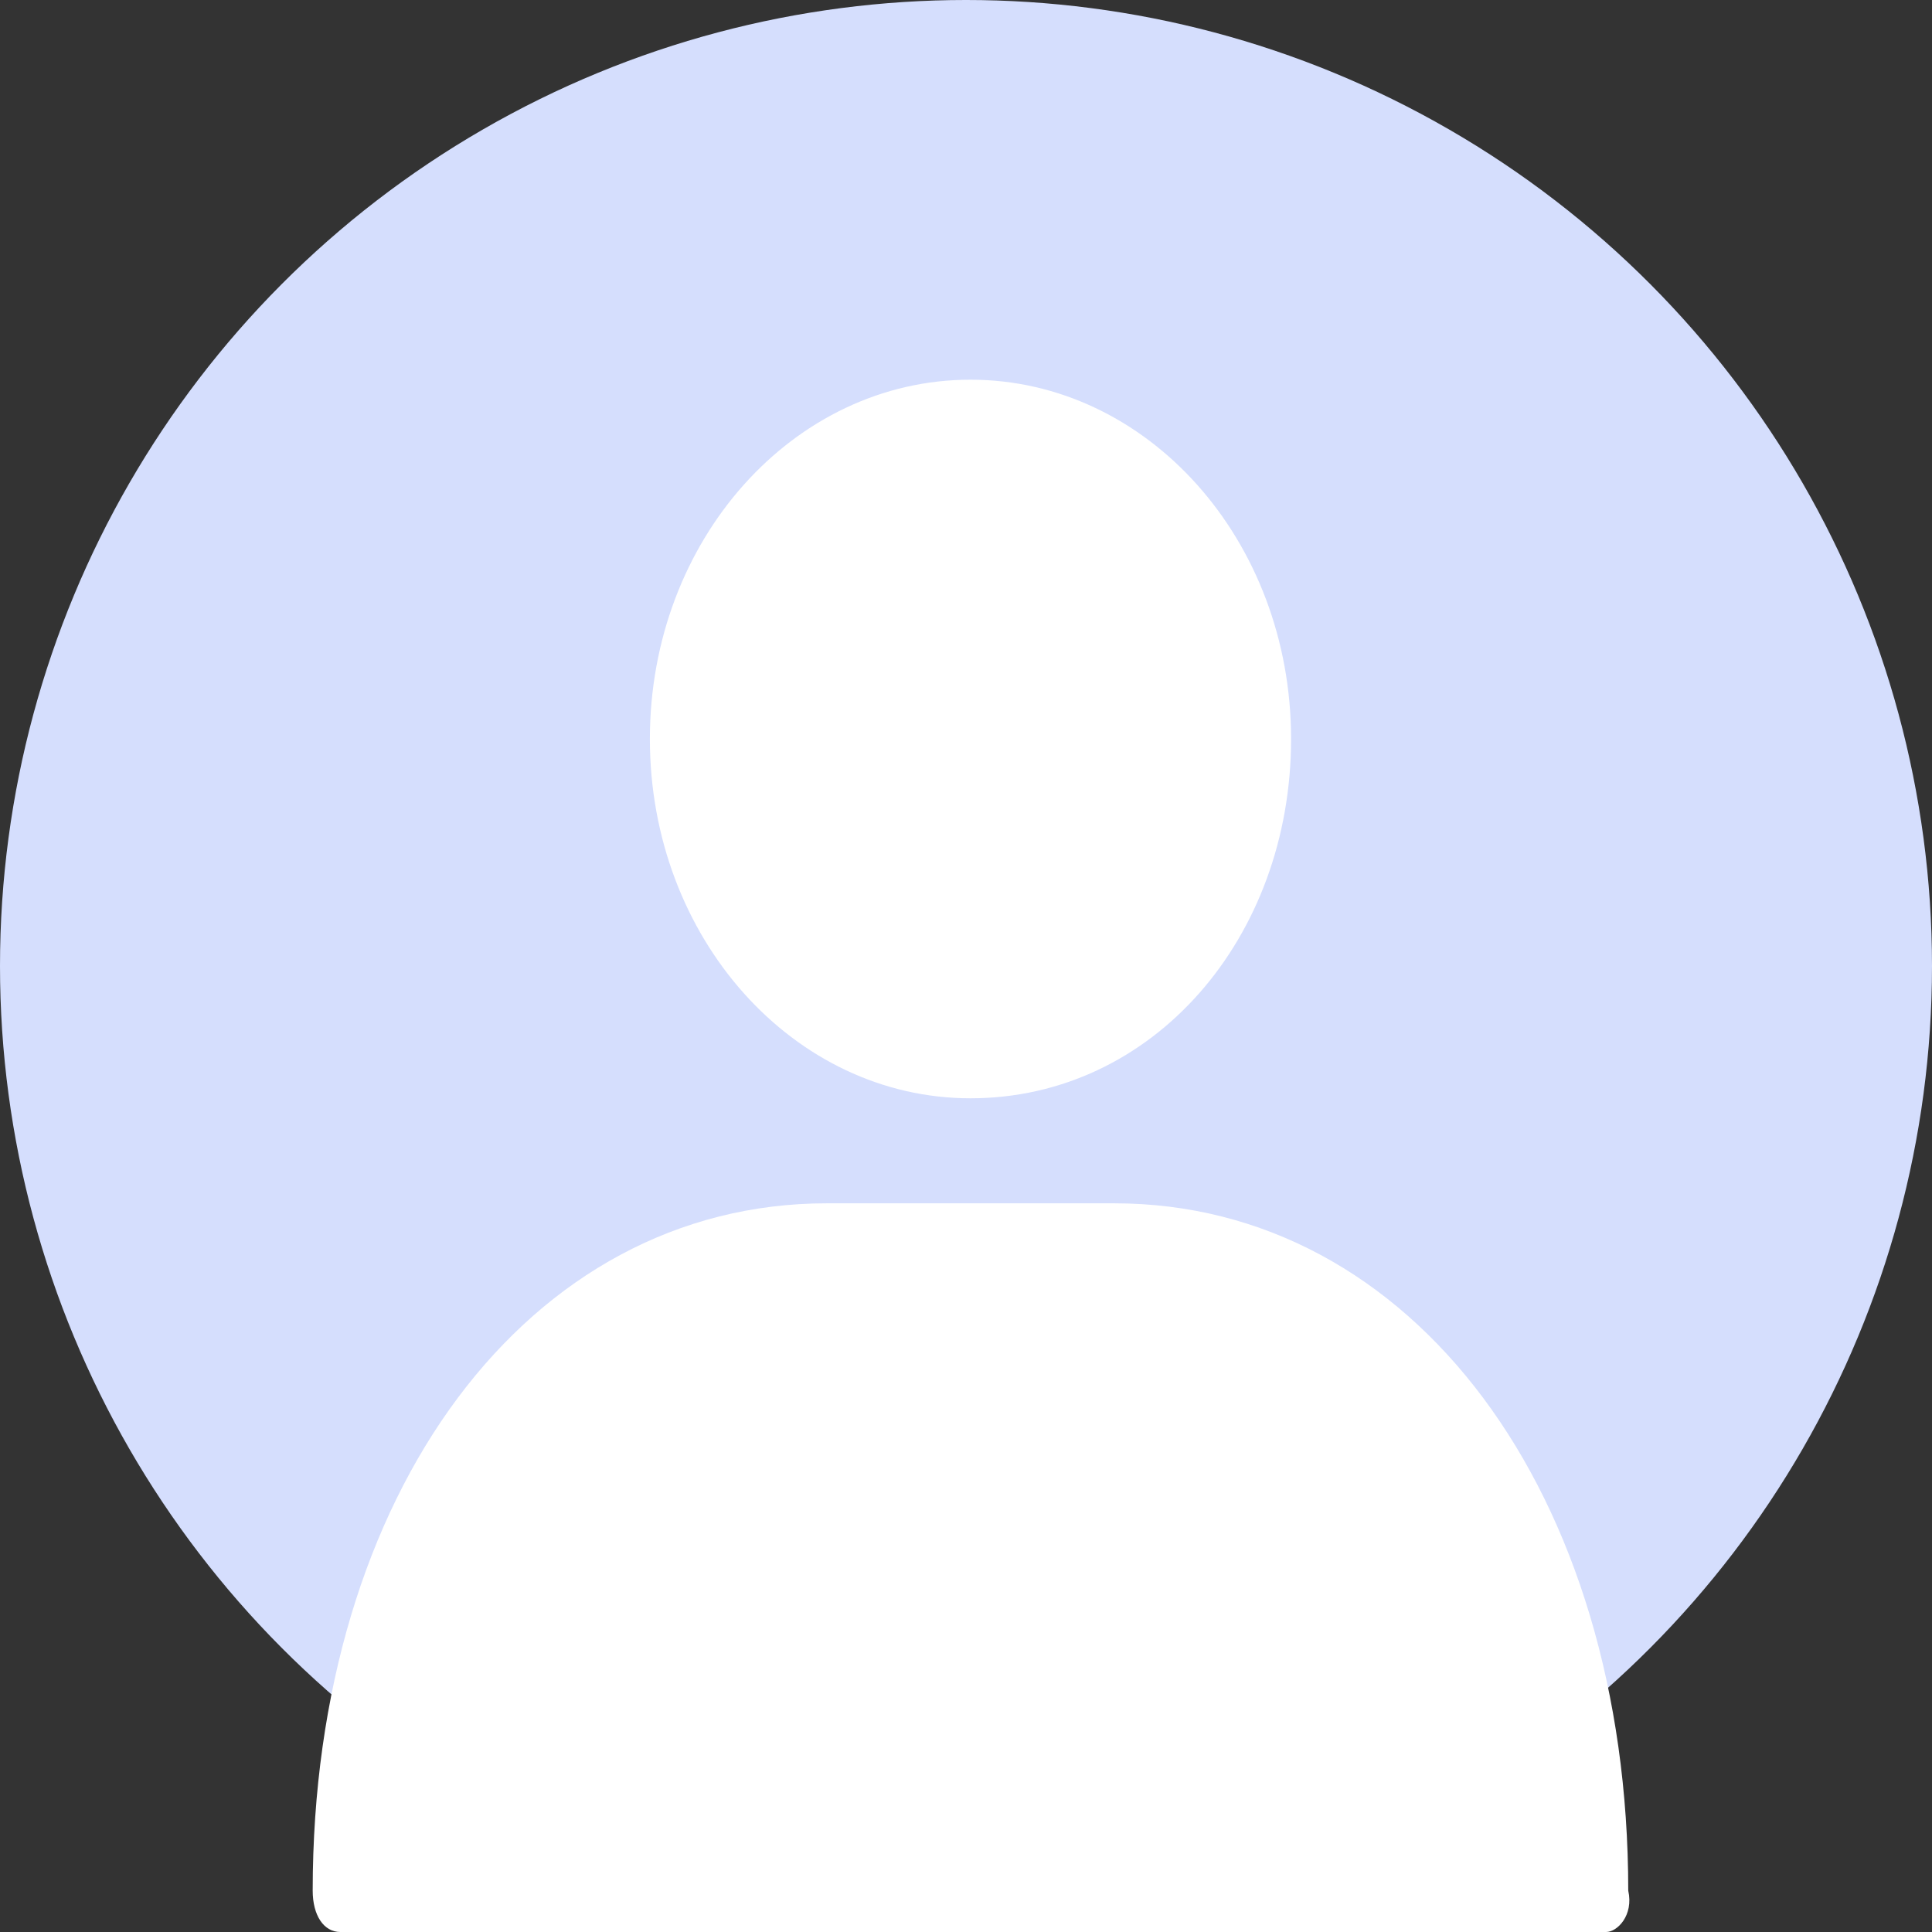 <svg xmlns="http://www.w3.org/2000/svg" width="173" height="173" viewBox="0 0 173 173">
  <rect x="0" y="0" width="173" height="173" fill="#333333" stroke="none"/>
  <g id="Portrait" transform="translate(-242 -2618)">
    <circle id="Ellipse_463" data-name="Ellipse 463" cx="86.5" cy="86.5" r="86.5" transform="translate(242 2618)" fill="#d5defd"/>
    <g id="Group_2986" data-name="Group 2986" transform="translate(270 2652)">
      <path id="Path_2652" data-name="Path 2652" d="M34.808,64.346C18.969,64.346,6.1,49.992,6.1,32.173S18.969,0,34.808,0,63.516,14.354,63.516,32.173,51.142,64.346,34.808,64.346Z" transform="translate(24.093)" fill="#fff"/>
      <path id="Path_2653" data-name="Path 2653" d="M115.822,80.15H2.475C.99,80.15,0,78.667,0,76.442,0,40.852,19.3,14.9,46.032,14.9H71.77C98.5,14.9,117.8,40.852,117.8,76.442,118.3,78.667,116.812,80.15,115.822,80.15Z" transform="translate(0 58.85)" fill="#fff"/>
    </g>
  </g>
</svg>
